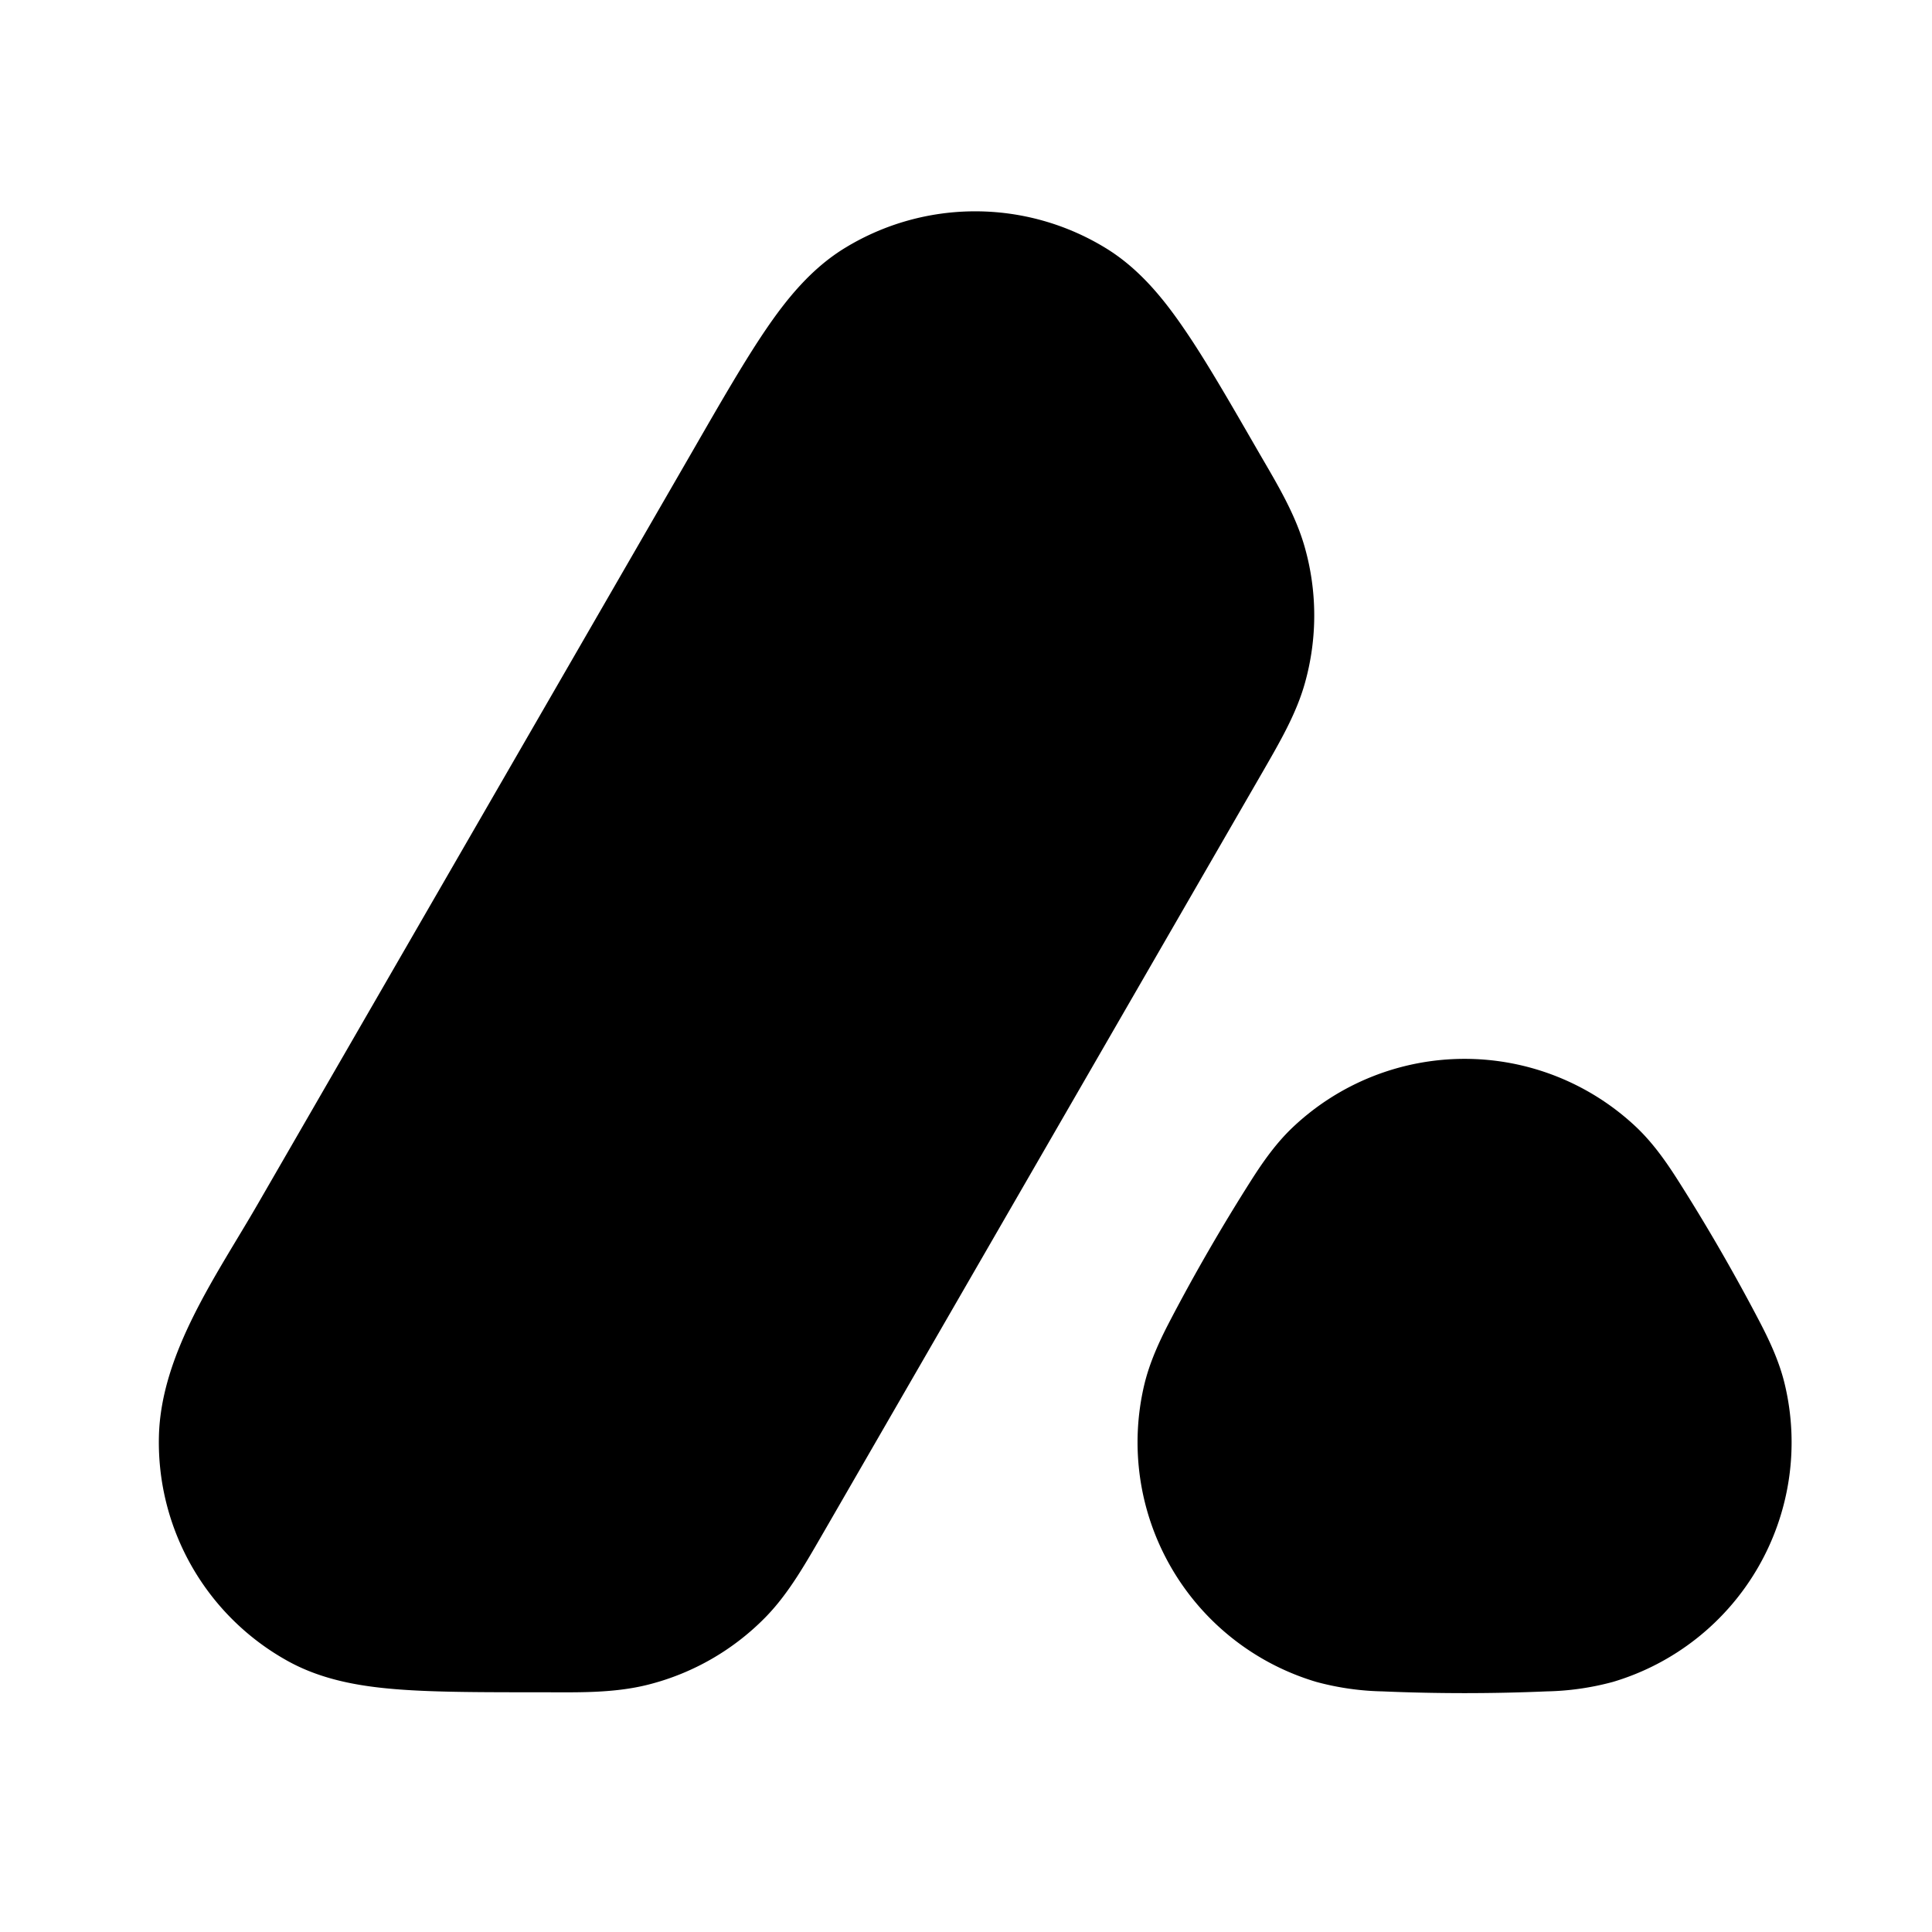 <svg xmlns="http://www.w3.org/2000/svg" width="24" height="24" viewBox="0 0 24 24" fill="none">
    <path fill="currentColor" fill-rule="evenodd" d="M10.503 3.076a3.105 3.105 0 0 1 3.223 0c.427.258.735.643.995 1.026.26.38.548.88.892 1.476.227.394.475.789.598 1.23a3.106 3.106 0 0 1 0 1.674c-.106.381-.309.73-.529 1.112l-.048.083-5.377 9.313c-.24.414-.45.795-.746 1.098a3.104 3.104 0 0 1-1.45.837c-.444.114-.91.097-1.365.097-.688 0-1.265 0-1.724-.034-.462-.034-.949-.109-1.386-.348a3.105 3.105 0 0 1-1.612-2.792c.023-1.04.724-2.017 1.224-2.884l5.42-9.386c.343-.596.632-1.096.89-1.476.26-.383.569-.768.995-1.026m5.556 10.928a3.105 3.105 0 0 1 4.27 0c.206.196.37.43.513.655.363.57.706 1.165 1.019 1.764.124.238.244.496.31.773a3.105 3.105 0 0 1-2.134 3.697 3.393 3.393 0 0 1-.825.118c-.675.029-1.361.029-2.037 0a3.392 3.392 0 0 1-.824-.118 3.105 3.105 0 0 1-2.135-3.697c.067-.277.187-.536.31-.773.313-.6.656-1.193 1.019-1.764.144-.226.307-.459.514-.655" clip-rule="evenodd"/>
</svg>